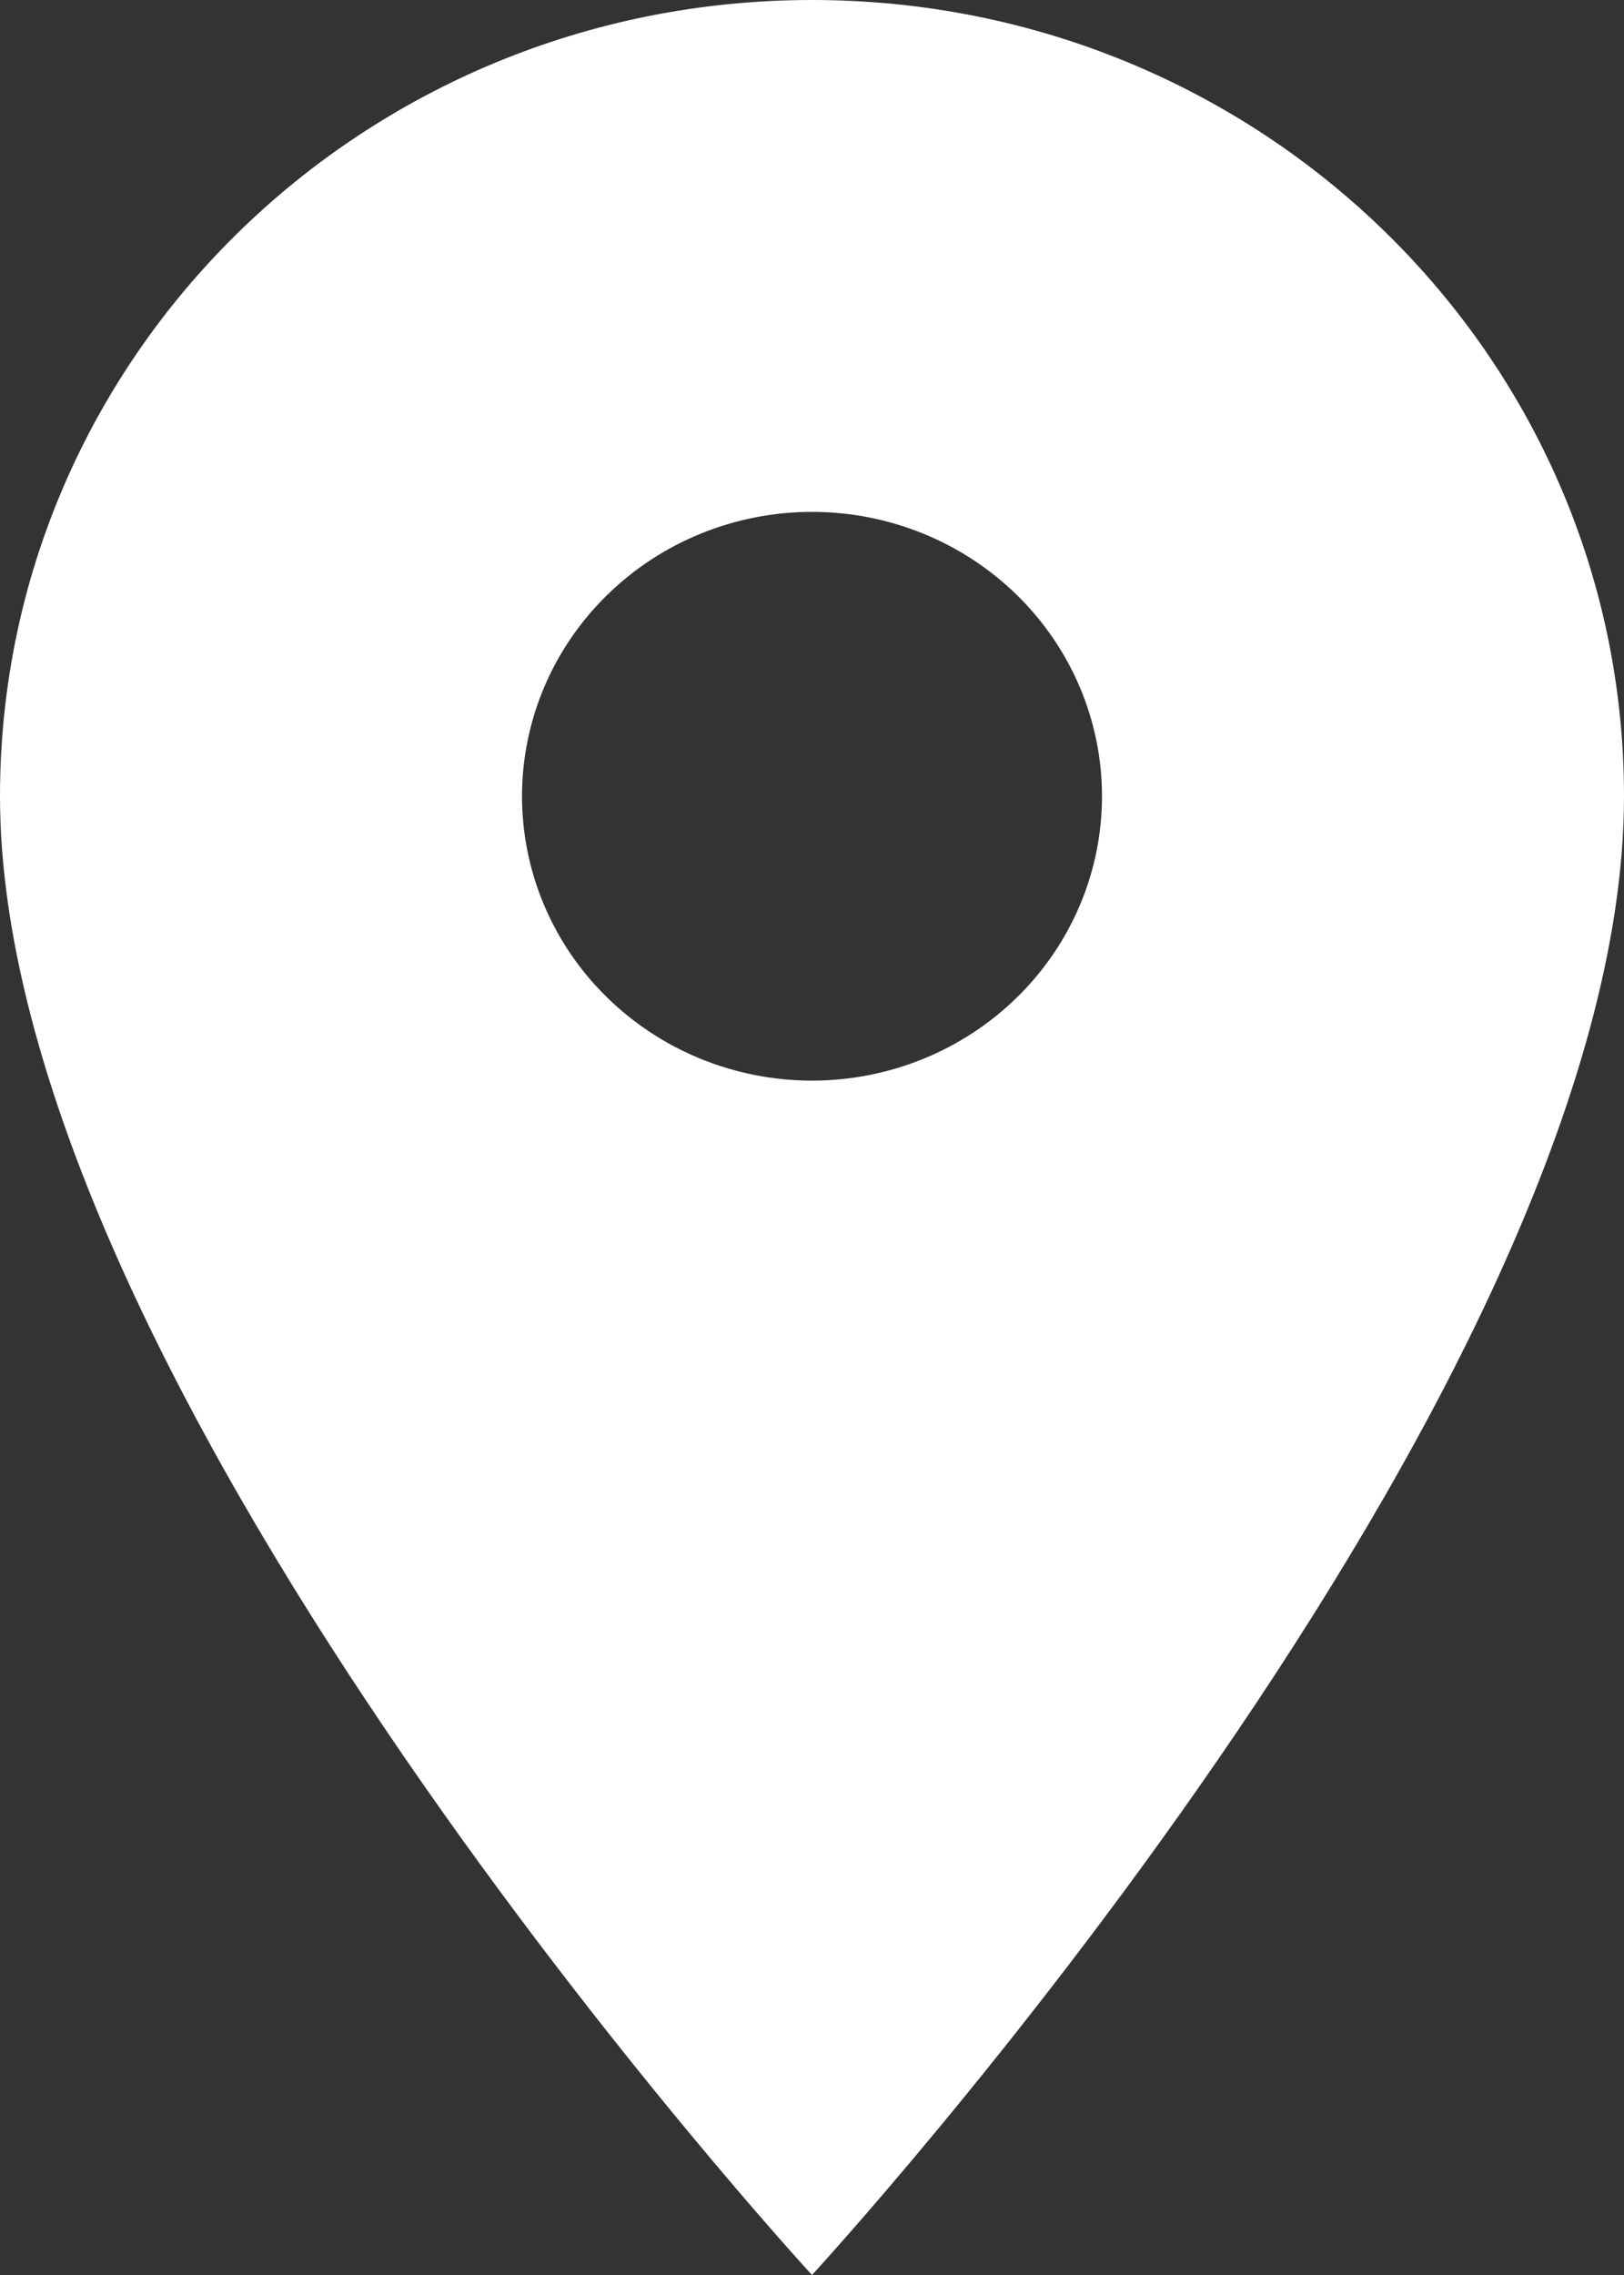 <svg width="30" height="42" viewBox="0 0 30 42" fill="none" xmlns="http://www.w3.org/2000/svg">
<rect x="0" y="0" width="30" height="42" fill="#333333" stroke="none"/>
<path d="M15 0C6.707 0 0 6.573 0 14.7C0 25.725 15 42 15 42C15 42 30 25.725 30 14.7C30 6.573 23.293 0 15 0ZM15 19.95C13.579 19.95 12.217 19.397 11.212 18.412C10.207 17.428 9.643 16.092 9.643 14.7C9.643 13.308 10.207 11.972 11.212 10.988C12.217 10.003 13.579 9.45 15 9.45C16.421 9.45 17.783 10.003 18.788 10.988C19.793 11.972 20.357 13.308 20.357 14.7C20.357 16.092 19.793 17.428 18.788 18.412C17.783 19.397 16.421 19.95 15 19.95Z" fill="white"/>
</svg>
